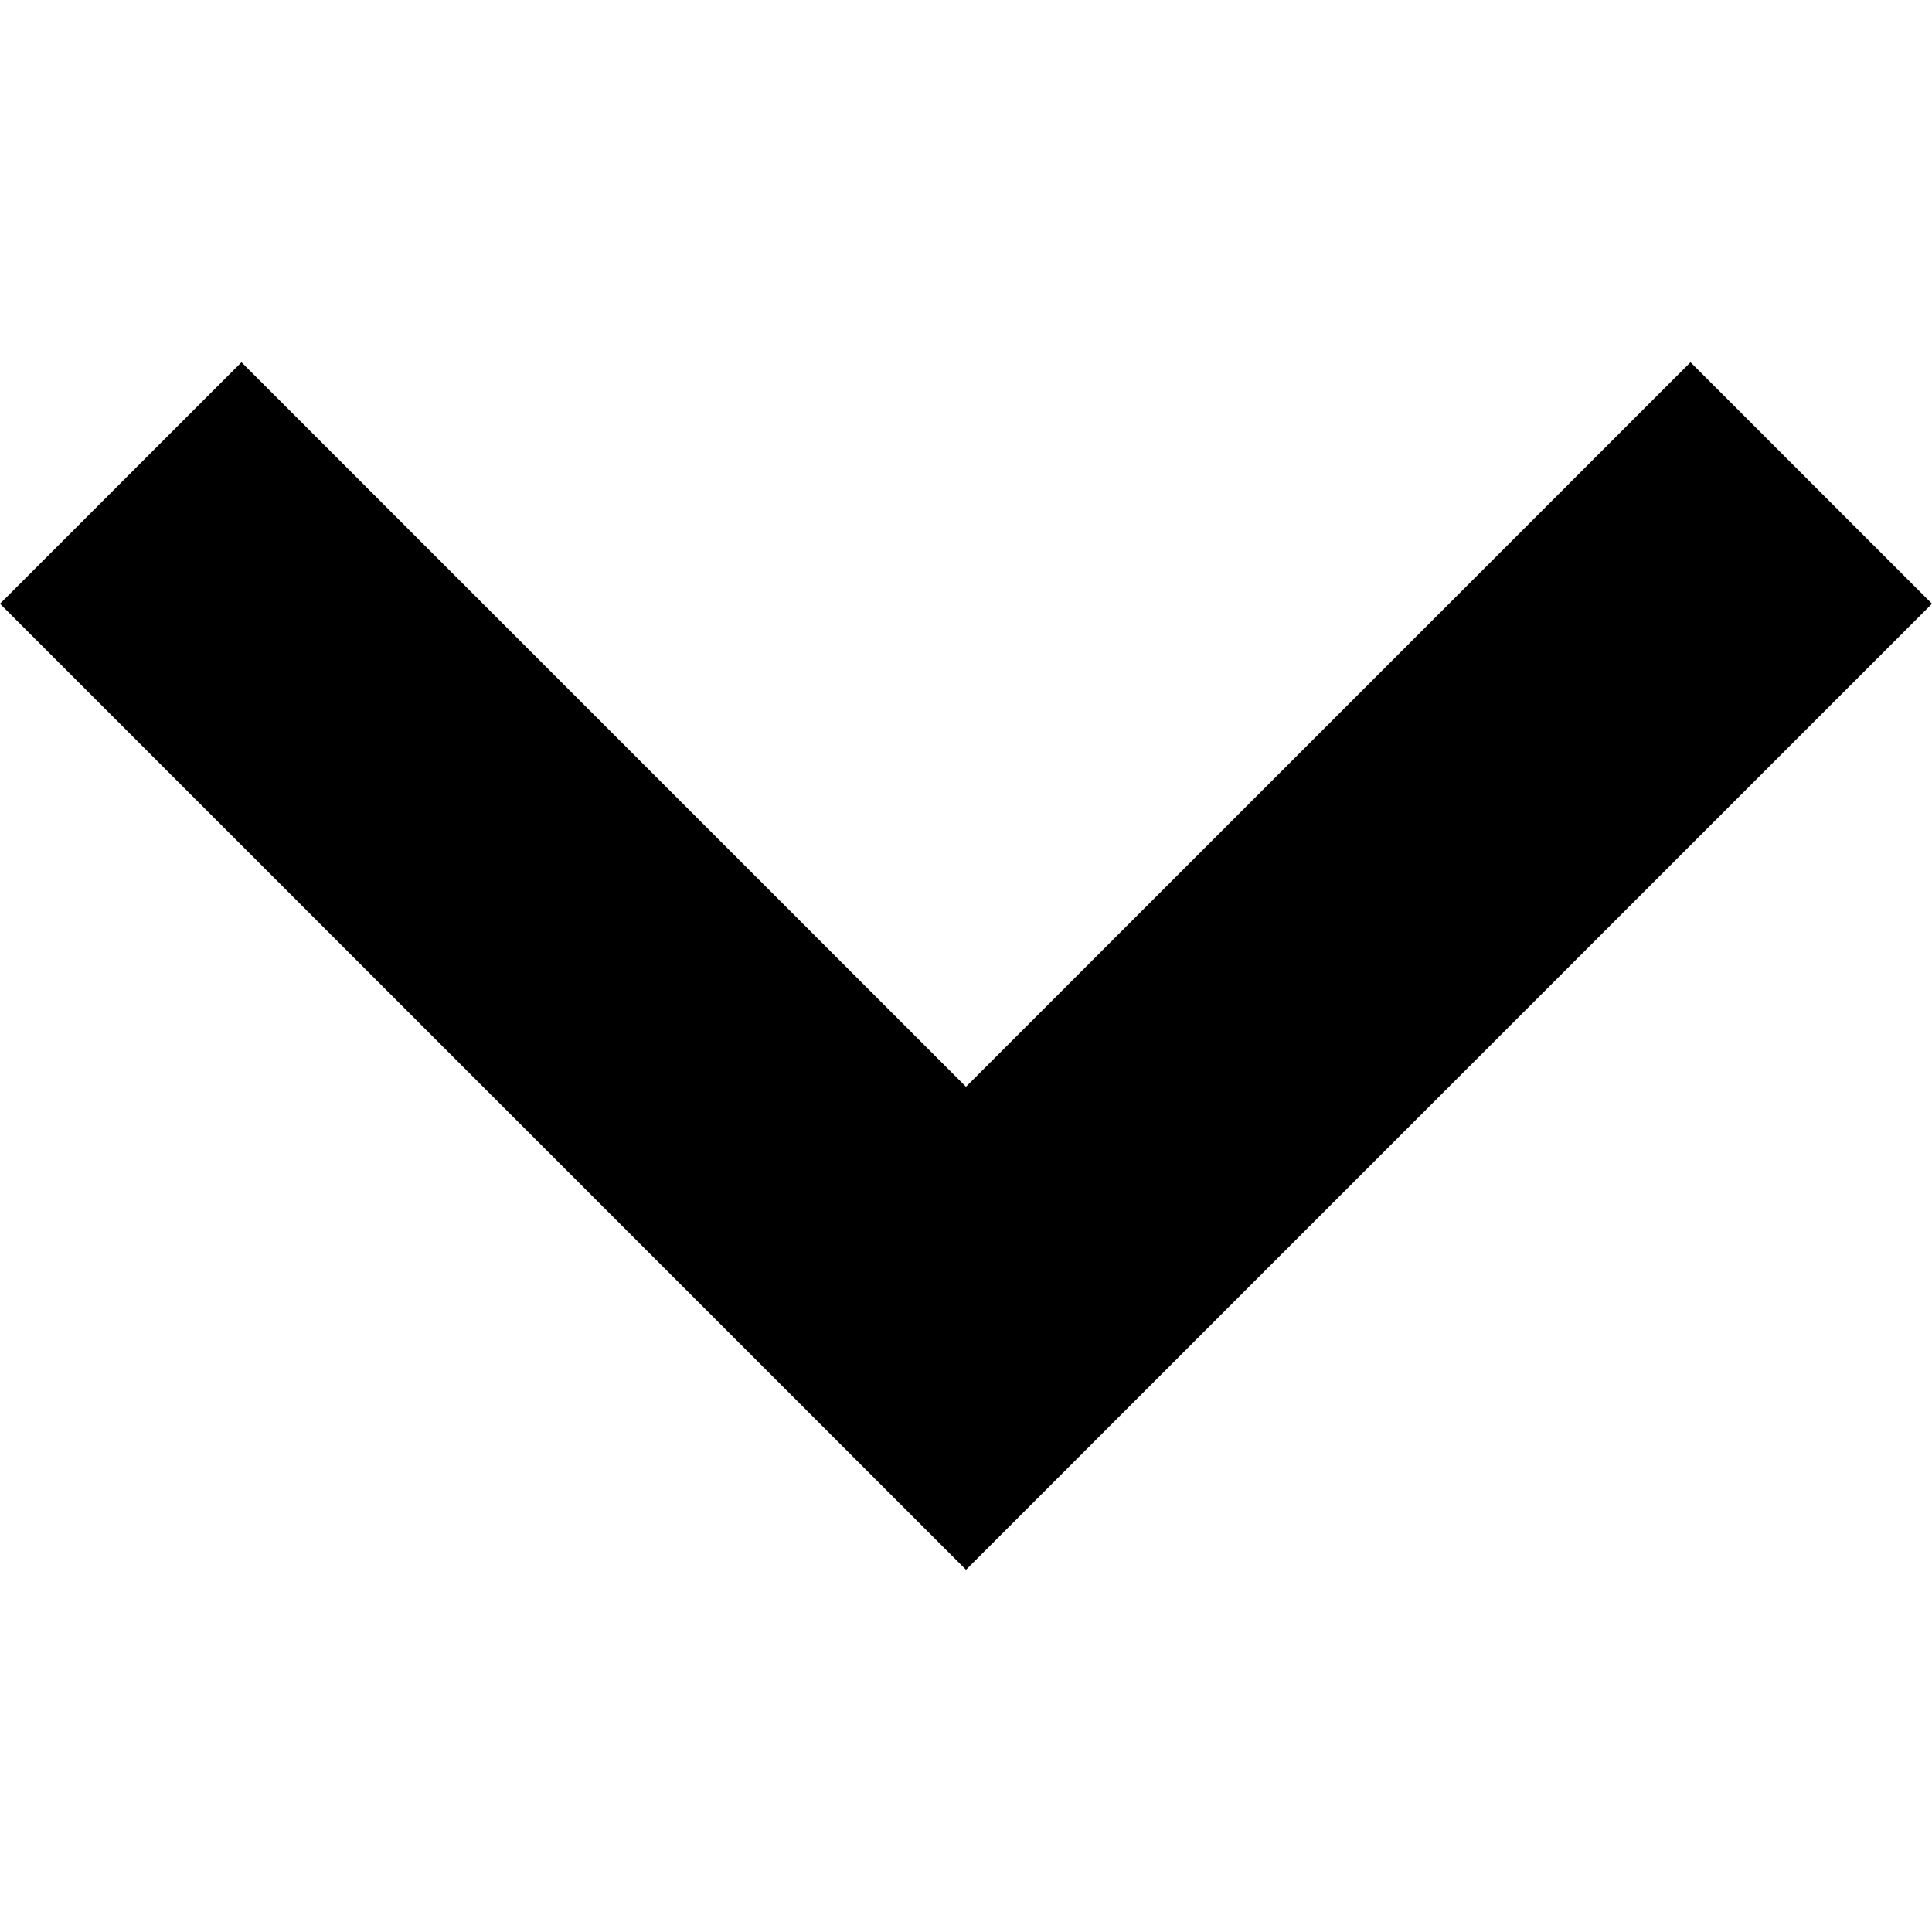 <svg xmlns="http://www.w3.org/2000/svg" viewBox="0 0 2048 2048">
    <title>Arrow-Bottom</title>
    <path d="M1024.012 1664.01L-.002 639.996 255.984 384.01l767.992 767.993 768.028-767.992 255.986 255.986L1024.012 1664.01z"/>
</svg>